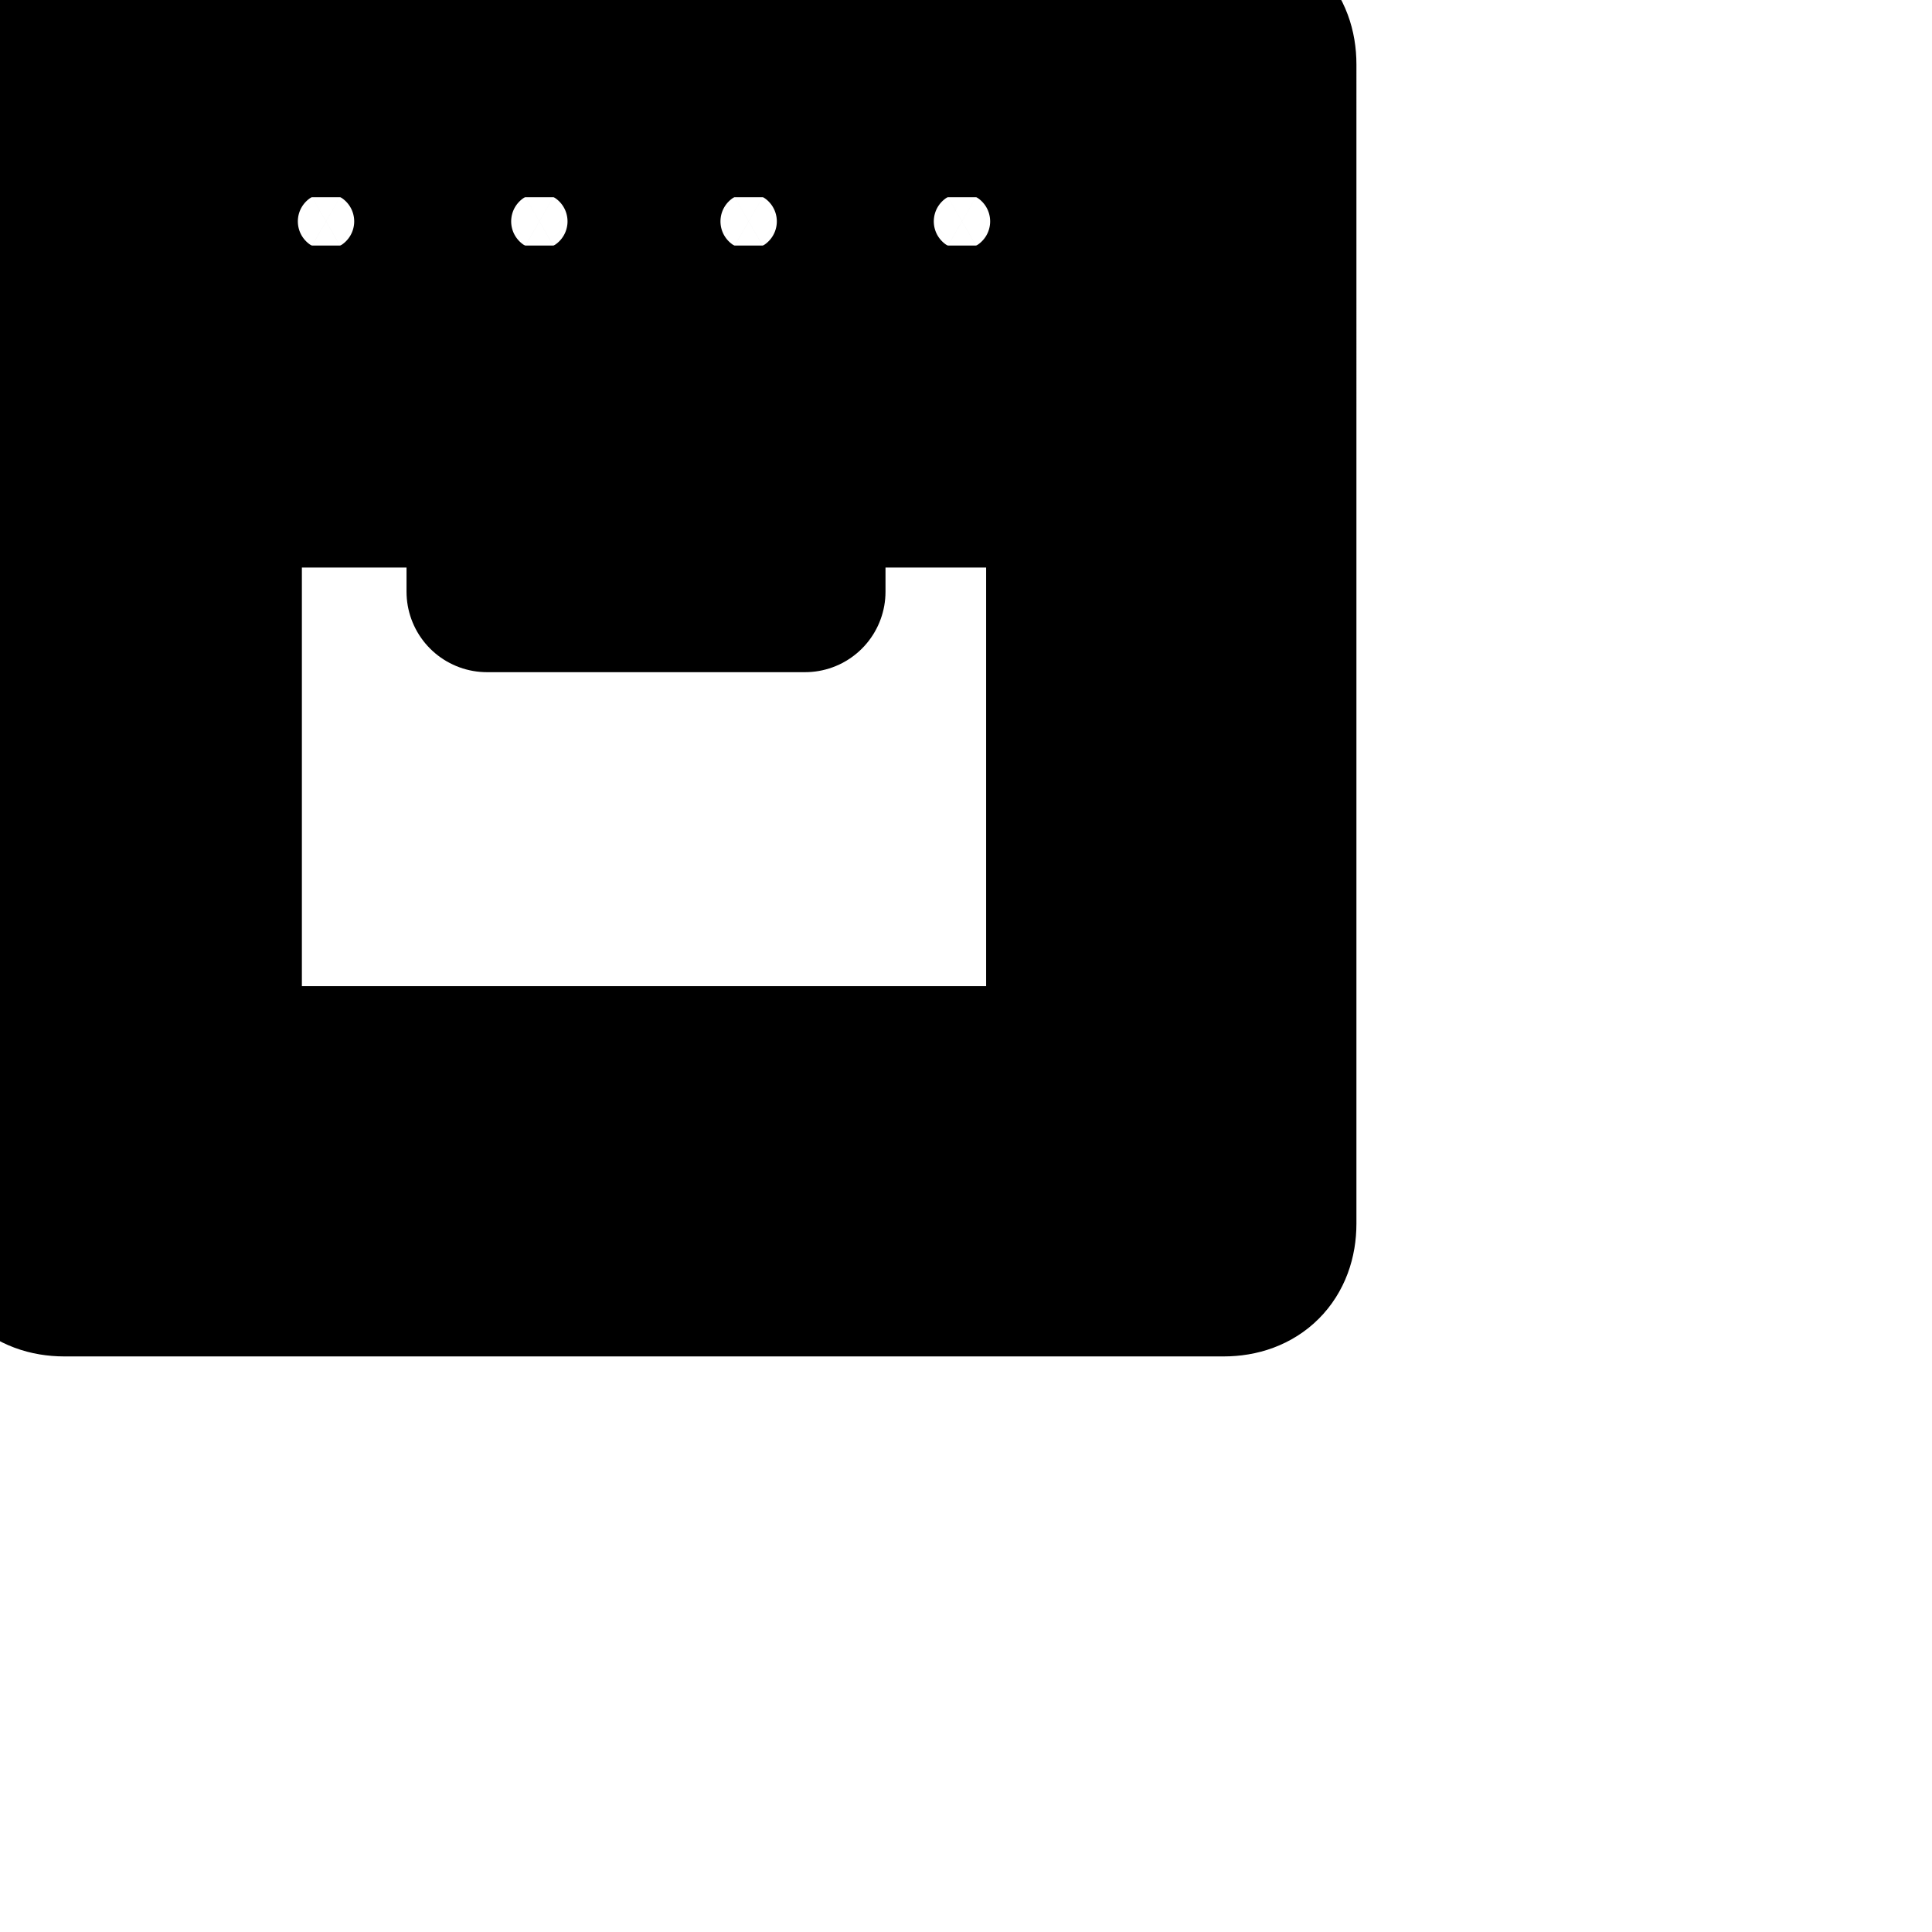 <svg xmlns="http://www.w3.org/2000/svg" width="24" height="24" viewBox="0 0 24 24" fill="none" stroke="currentColor" stroke-width="2" stroke-linecap="round" stroke-linejoin="round" class="feather feather-oven"><path d="M15.2.15H.8C.4.15.15.4.15.8v14.4c0 .4.25.65.65.65h14.4c.4 0 .65-.25.65-.65V.8c0-.4-.25-.65-.65-.65zm-.65 14.4H1.45V4.7h13.1v9.85zm0-10.5H1.45v-2.6h13.1v2.6z"></path><path d="M4.7 2.75a.65.65 0 1 1-1.3 0 .65.65 0 0 1 1.3 0z"></path><path d="M7.35 2.75a.65.65 0 1 1-1.3 0 .65.65 0 0 1 1.3 0z"></path><path d="M9.95 2.75a.65.65 0 1 1-1.3 0 .65.65 0 0 1 1.3 0z"></path><path d="M12.6 2.75a.65.65 0 1 1-1.3 0 .65.65 0 0 1 1.3 0z"></path><path d="M13.9 5.4H2.1v8.5h11.8V5.4zm-.65 7.85H2.75v-7.2h10.5v7.2z"></path><path d="M6.05 6.7H10v.65H6.05V6.7z"></path></svg>